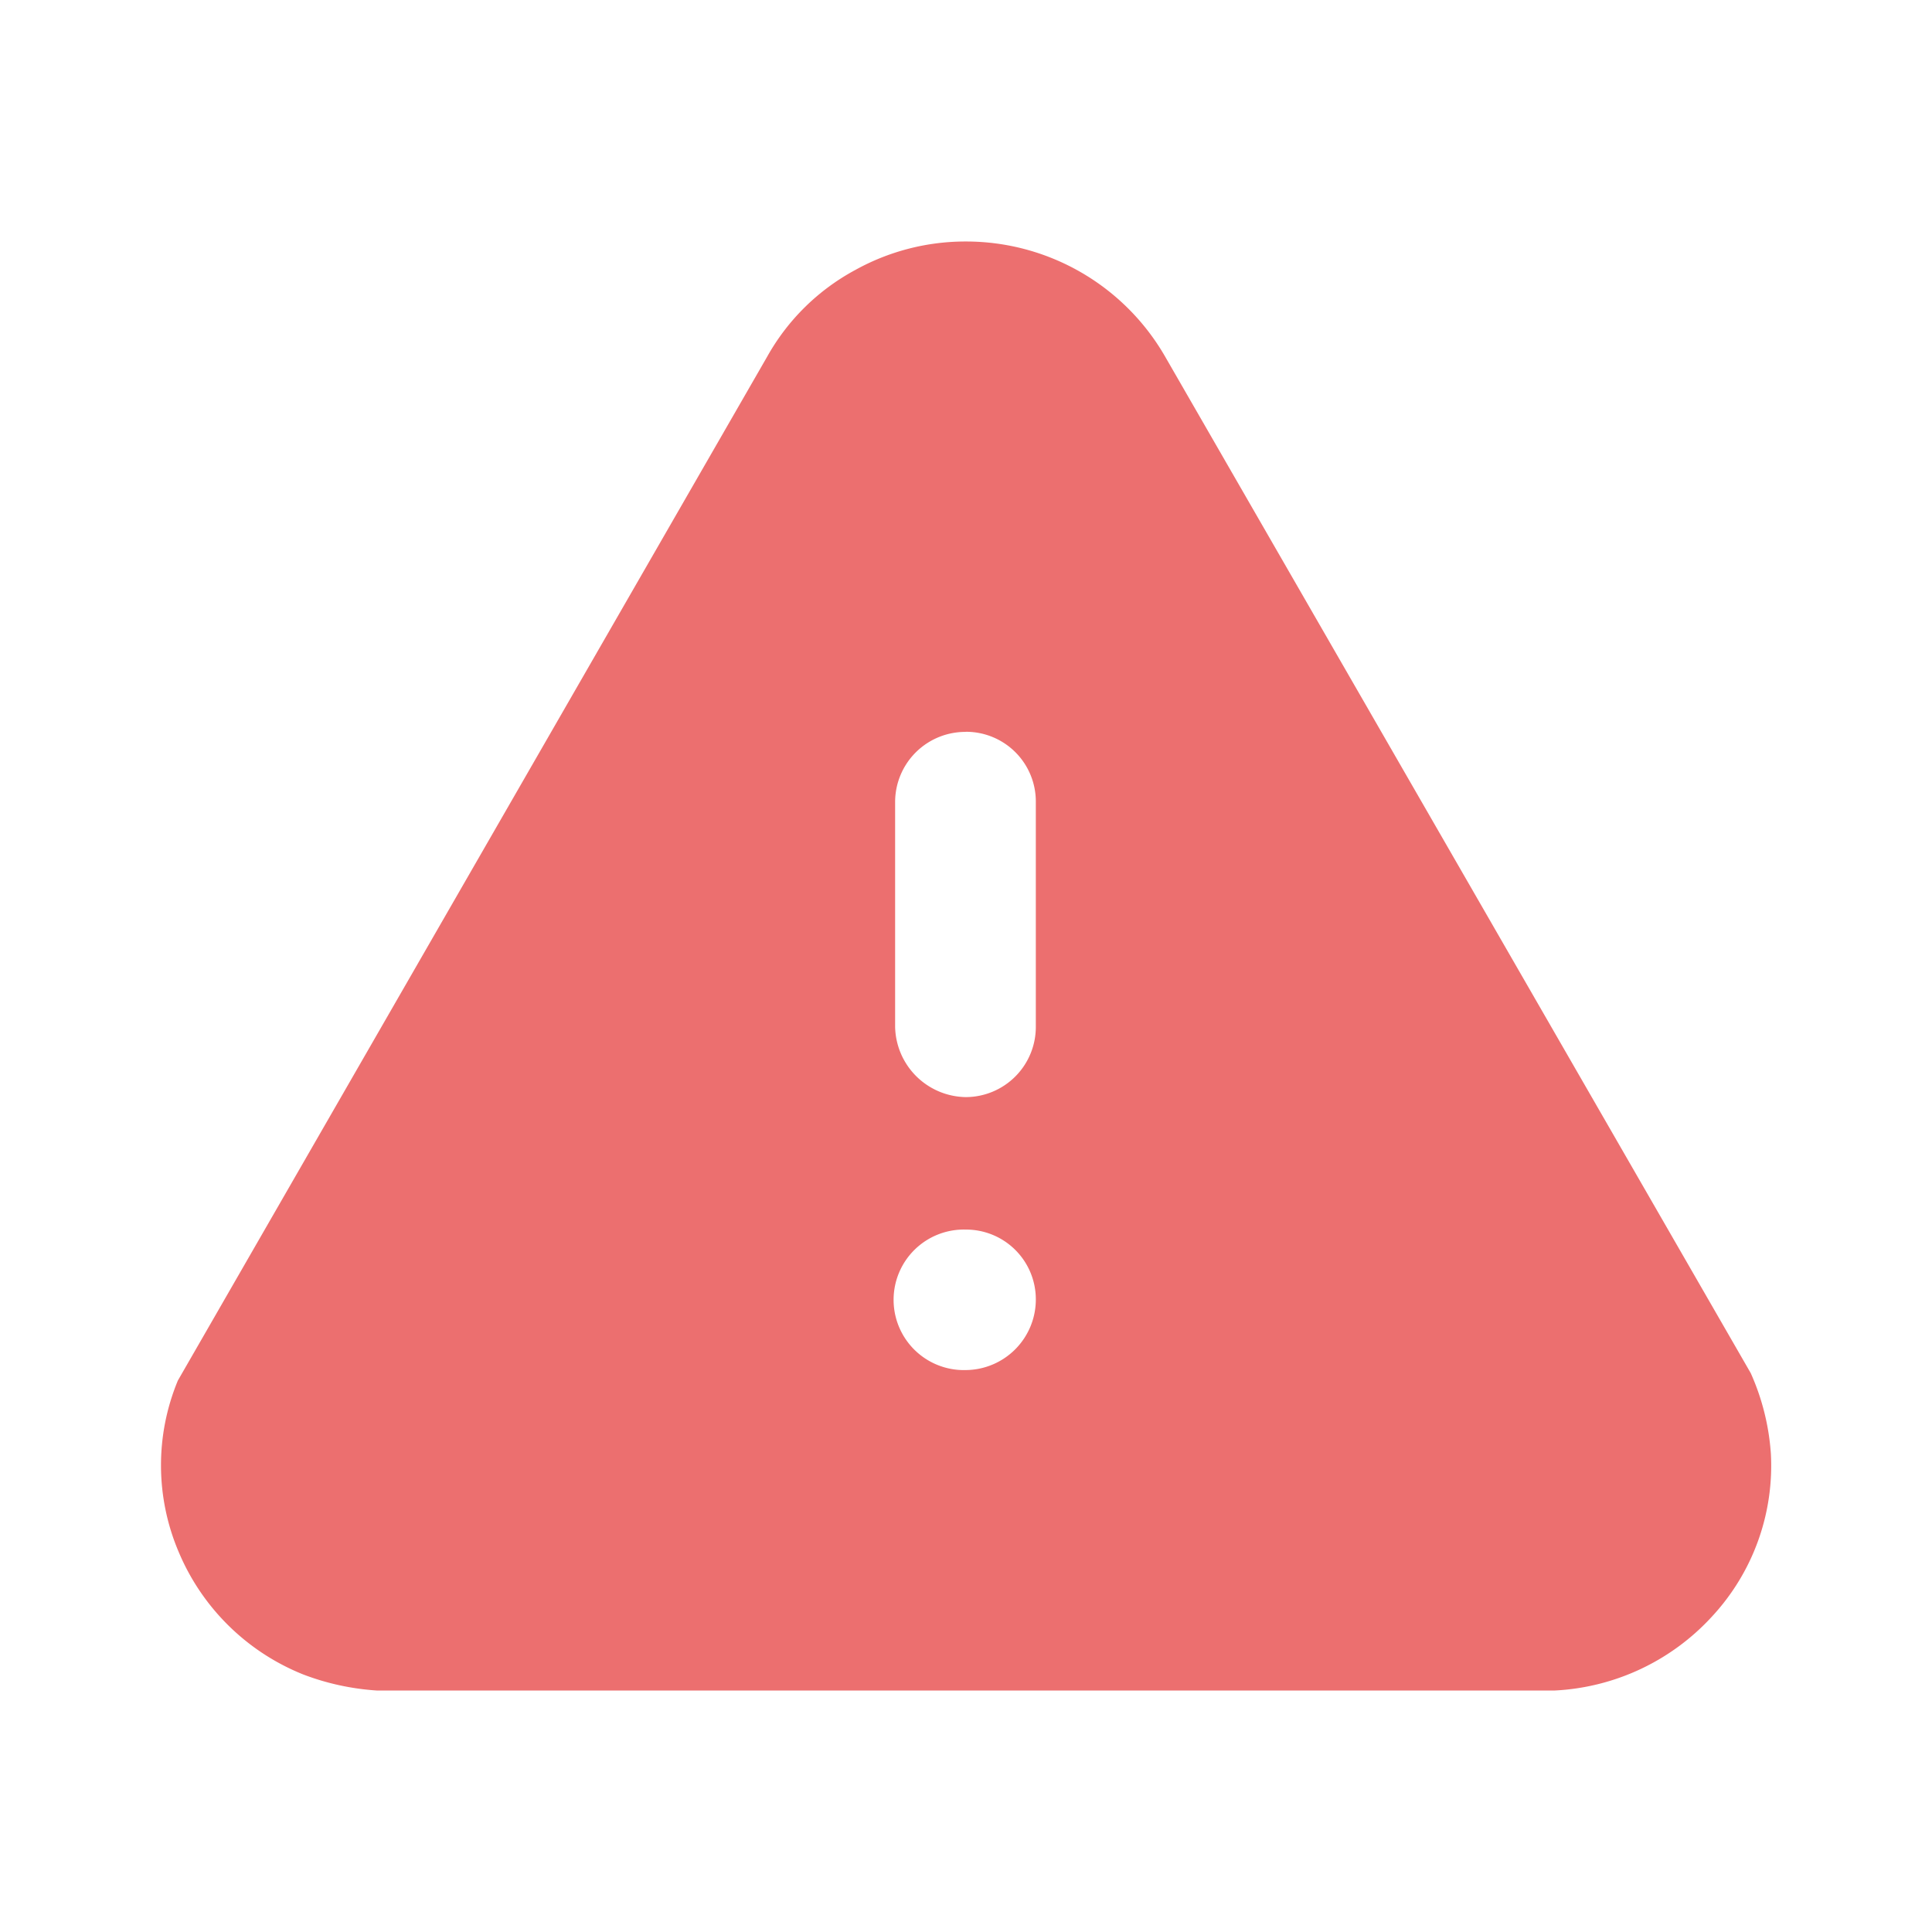 <svg id="Iconly_Bold_Danger" data-name="Iconly/Bold/Danger" xmlns="http://www.w3.org/2000/svg" width="35" height="35" viewBox="0 0 35 35">
  <g id="Danger" transform="translate(2.916 4.375)">
    <path id="Danger-2" data-name="Danger" d="M25.253,26.25H3.908a4.563,4.563,0,0,1-1.327-.289A4.1,4.1,0,0,1,.319,23.735a4.007,4.007,0,0,1-.013-3.1L10.98,2.09a4,4,0,0,1,1.6-1.575A4.112,4.112,0,0,1,14.574,0,4.161,4.161,0,0,1,18.2,2.1L28.8,20.5a4.282,4.282,0,0,1,.365,1.46A4.015,4.015,0,0,1,28.1,24.908,4.144,4.144,0,0,1,25.253,26.25ZM14.581,17.9a1.273,1.273,0,1,0,0,2.545,1.279,1.279,0,0,0,1.268-1.288A1.264,1.264,0,0,0,14.581,17.9Zm0-9.016A1.272,1.272,0,0,0,13.3,10.139v4.088A1.3,1.3,0,0,0,14.581,15.5a1.272,1.272,0,0,0,1.268-1.273V10.139A1.264,1.264,0,0,0,14.581,8.882Z" transform="translate(0 0)" fill="#ec6f6f"/>
  </g>
</svg>

